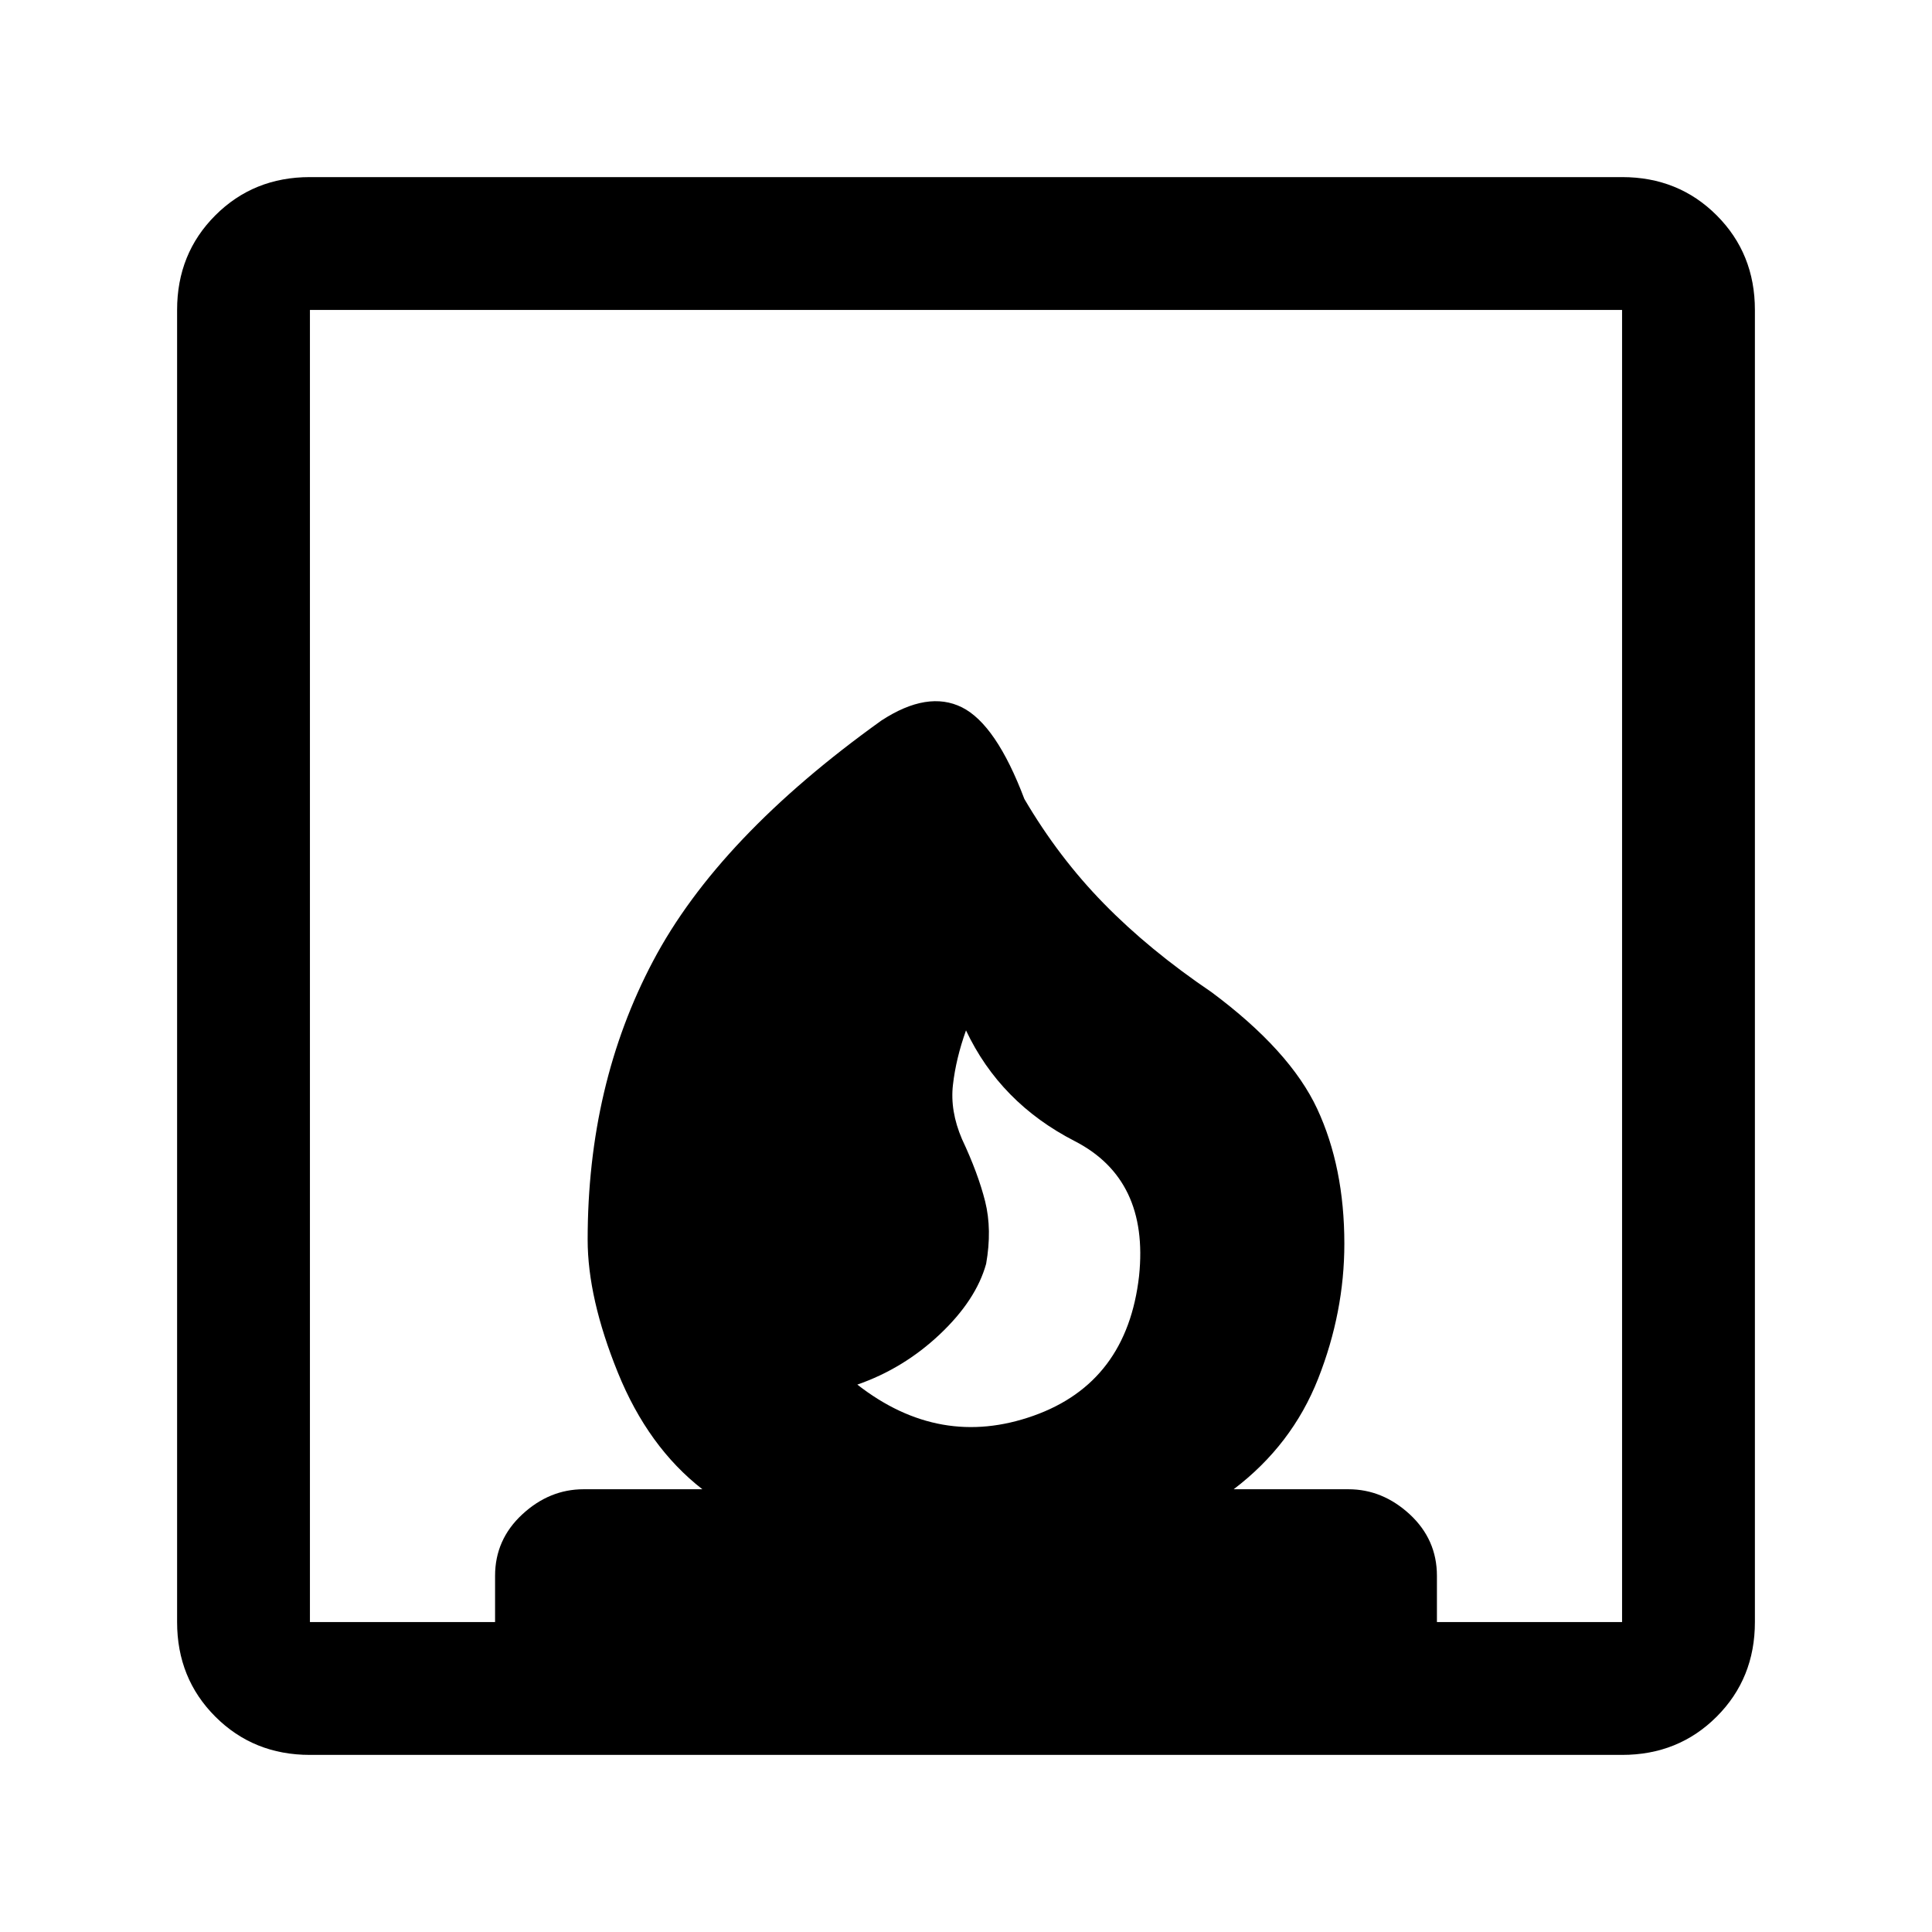 <svg xmlns="http://www.w3.org/2000/svg" height="24" width="24"><path d="M10.65 17.2Q11.675 18 12.838 17.587Q14 17.175 14.15 15.85Q14.275 14.65 13.35 14.175Q12.425 13.7 12 12.8Q11.875 13.15 11.838 13.475Q11.8 13.8 11.95 14.15Q12.15 14.575 12.238 14.925Q12.325 15.275 12.25 15.7Q12.125 16.15 11.675 16.575Q11.225 17 10.65 17.2ZM3.85 21.8Q3.15 21.8 2.675 21.325Q2.2 20.85 2.2 20.15V3.85Q2.2 3.15 2.675 2.675Q3.15 2.2 3.85 2.2H20.15Q20.85 2.2 21.325 2.675Q21.8 3.15 21.8 3.85V20.15Q21.8 20.85 21.325 21.325Q20.85 21.8 20.15 21.8ZM12.725 9.925Q13.15 10.65 13.713 11.225Q14.275 11.8 15.05 12.325Q16.025 13.05 16.363 13.775Q16.7 14.5 16.7 15.45Q16.7 16.3 16.375 17.125Q16.05 17.95 15.325 18.5H16.75Q17.175 18.5 17.513 18.812Q17.85 19.125 17.85 19.575V20.15H20.15V3.85H3.85V20.15H6.15V19.575Q6.15 19.125 6.488 18.812Q6.825 18.5 7.25 18.5H8.725Q8.05 17.975 7.675 17.05Q7.3 16.125 7.3 15.4Q7.3 13.475 8.113 11.938Q8.925 10.4 10.95 8.95Q11.525 8.575 11.95 8.787Q12.375 9 12.725 9.925Z"/></svg>